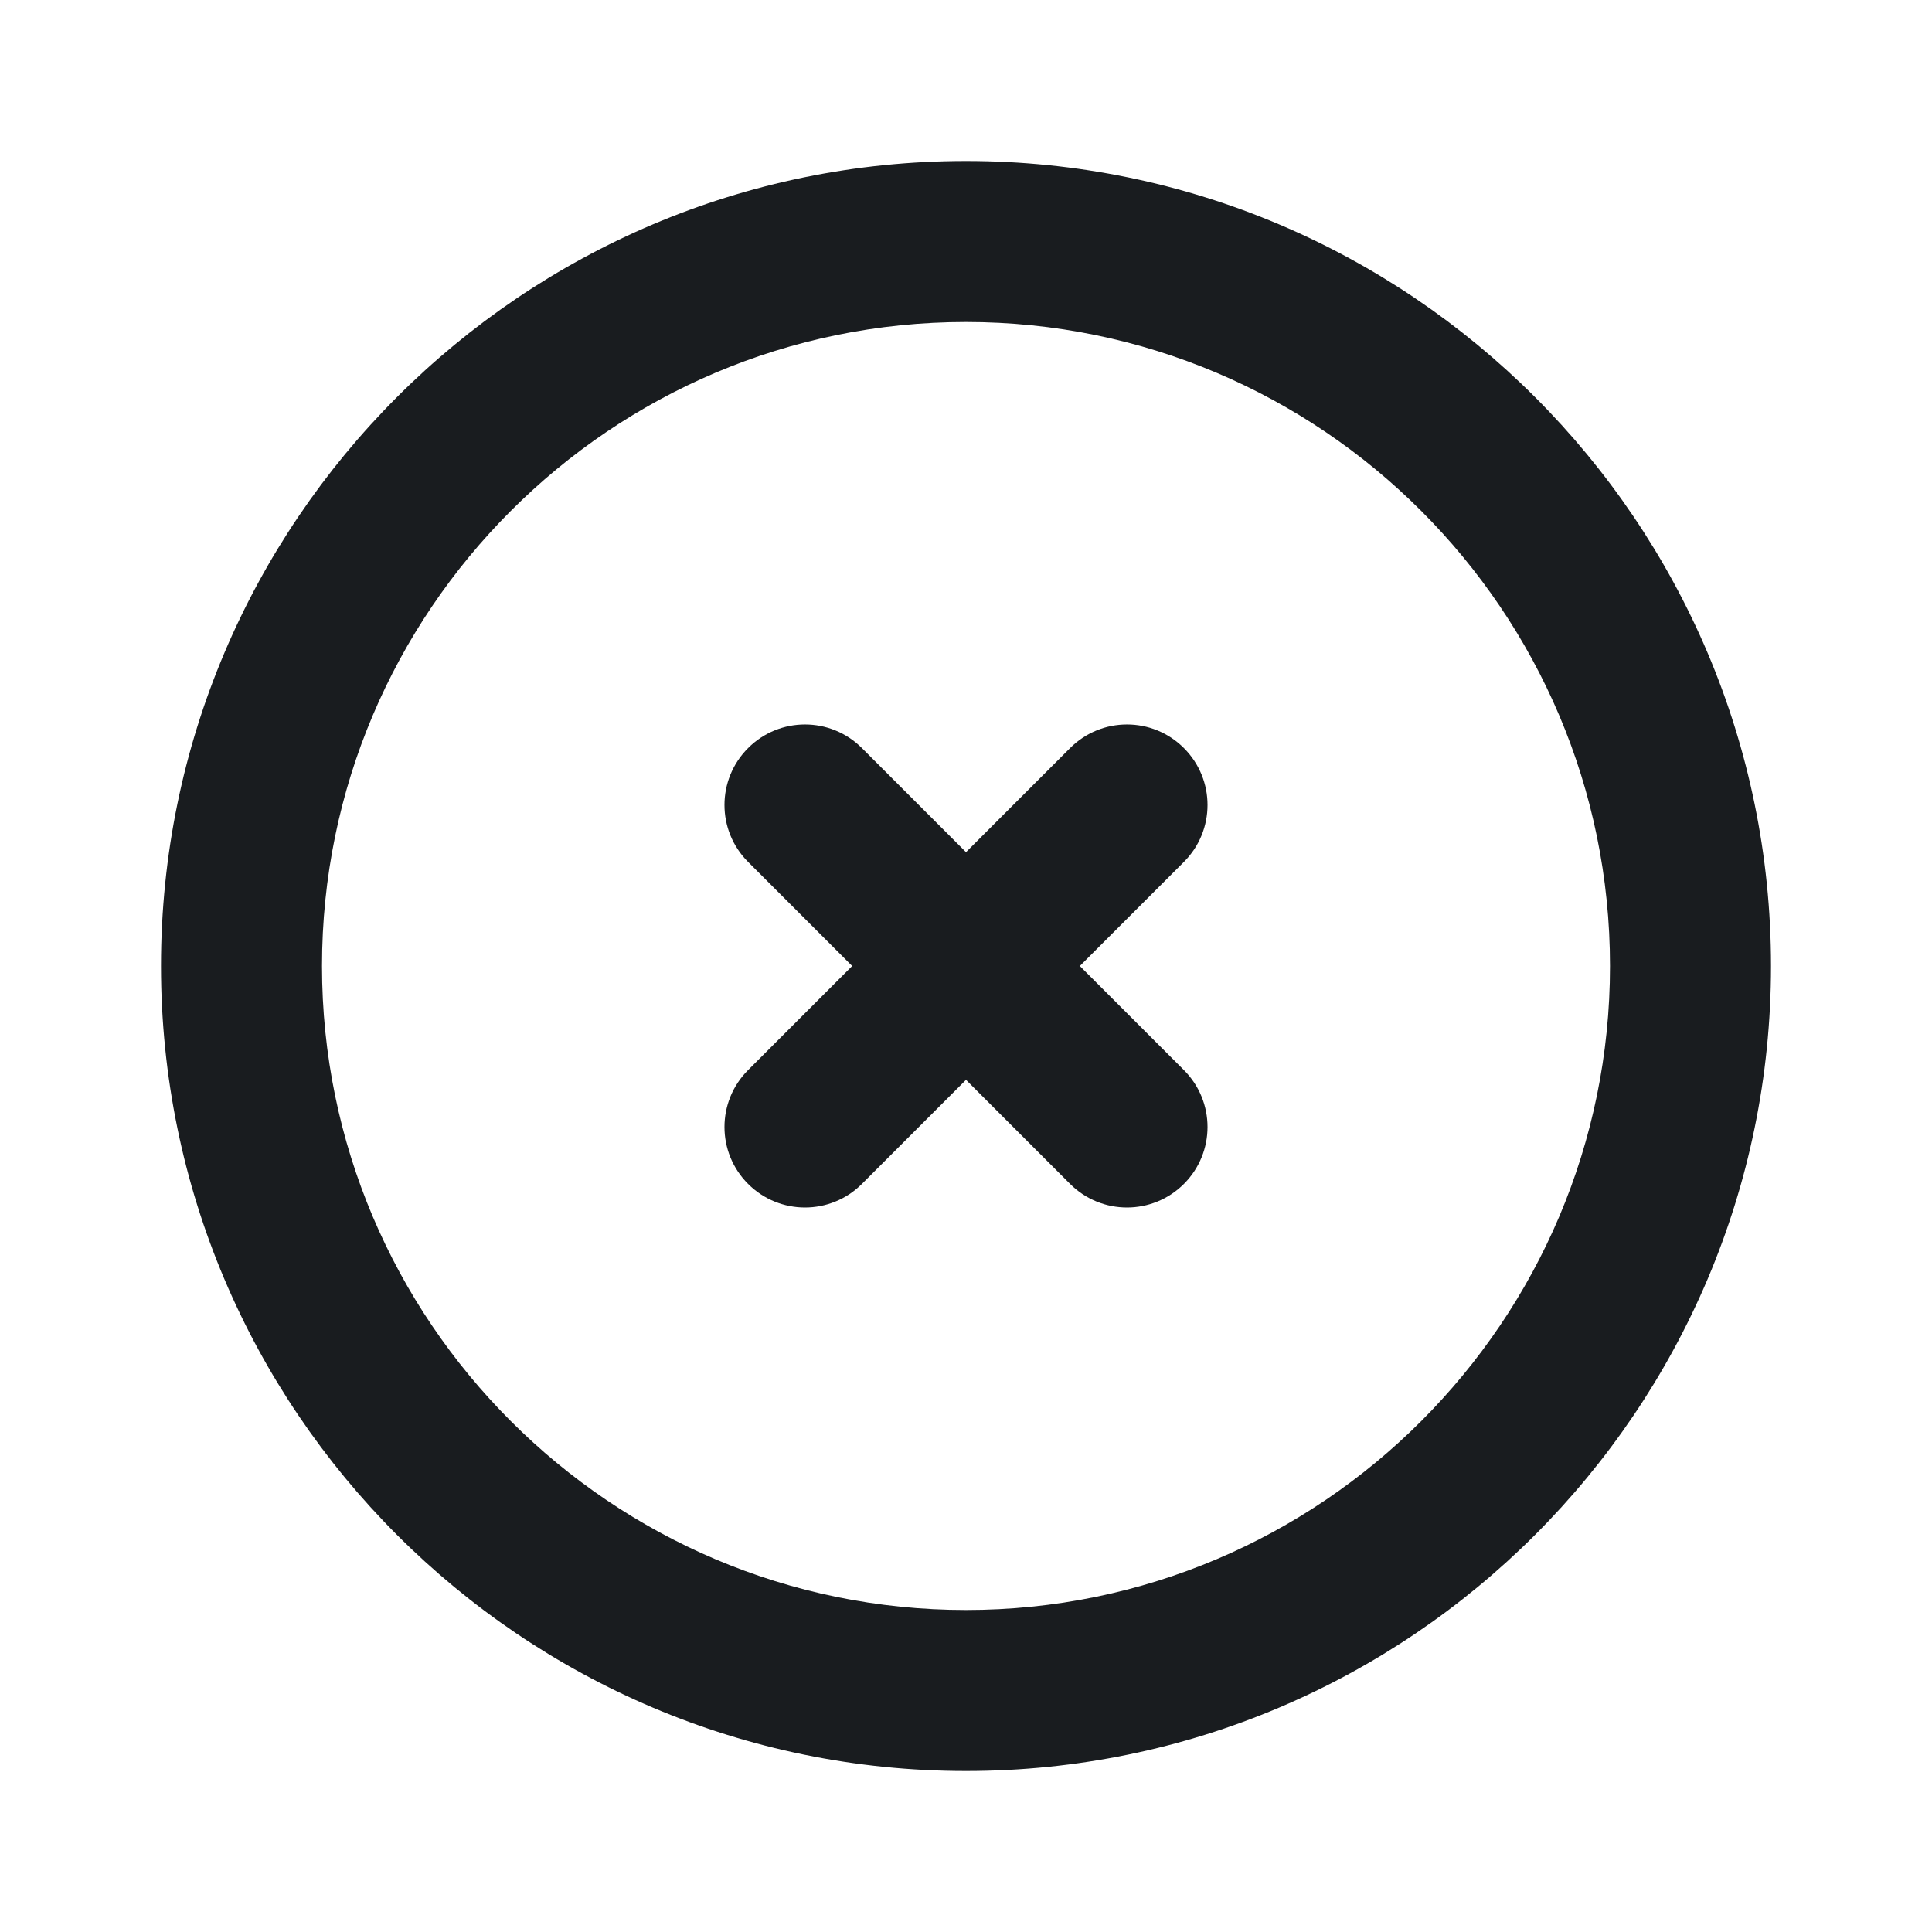 <svg width="24" height="24" viewBox="0 0 24 24" fill="none" xmlns="http://www.w3.org/2000/svg">
<path fill-rule="evenodd" clip-rule="evenodd" d="M14.707 9.293C14.316 8.902 13.684 8.902 13.293 9.293L12 10.586L10.707 9.293C10.316 8.902 9.684 8.902 9.293 9.293C8.902 9.684 8.902 10.316 9.293 10.707L10.586 12L9.293 13.293C8.902 13.684 8.902 14.316 9.293 14.707C9.488 14.902 9.744 15 10 15C10.256 15 10.512 14.902 10.707 14.707L12 13.414L13.293 14.707C13.488 14.902 13.744 15 14 15C14.256 15 14.512 14.902 14.707 14.707C15.098 14.316 15.098 13.684 14.707 13.293L13.414 12L14.707 10.707C15.098 10.316 15.098 9.684 14.707 9.293ZM12 20C7.589 20 4 16.411 4 12C4 7.589 7.589 4 12 4C16.411 4 20 7.589 20 12C20 16.411 16.411 20 12 20ZM12 2C6.486 2 2 6.486 2 12C2 17.514 6.486 22 12 22C17.514 22 22 17.514 22 12C22 6.486 17.514 2 12 2Z" fill="#191C1F"/>
</svg>
